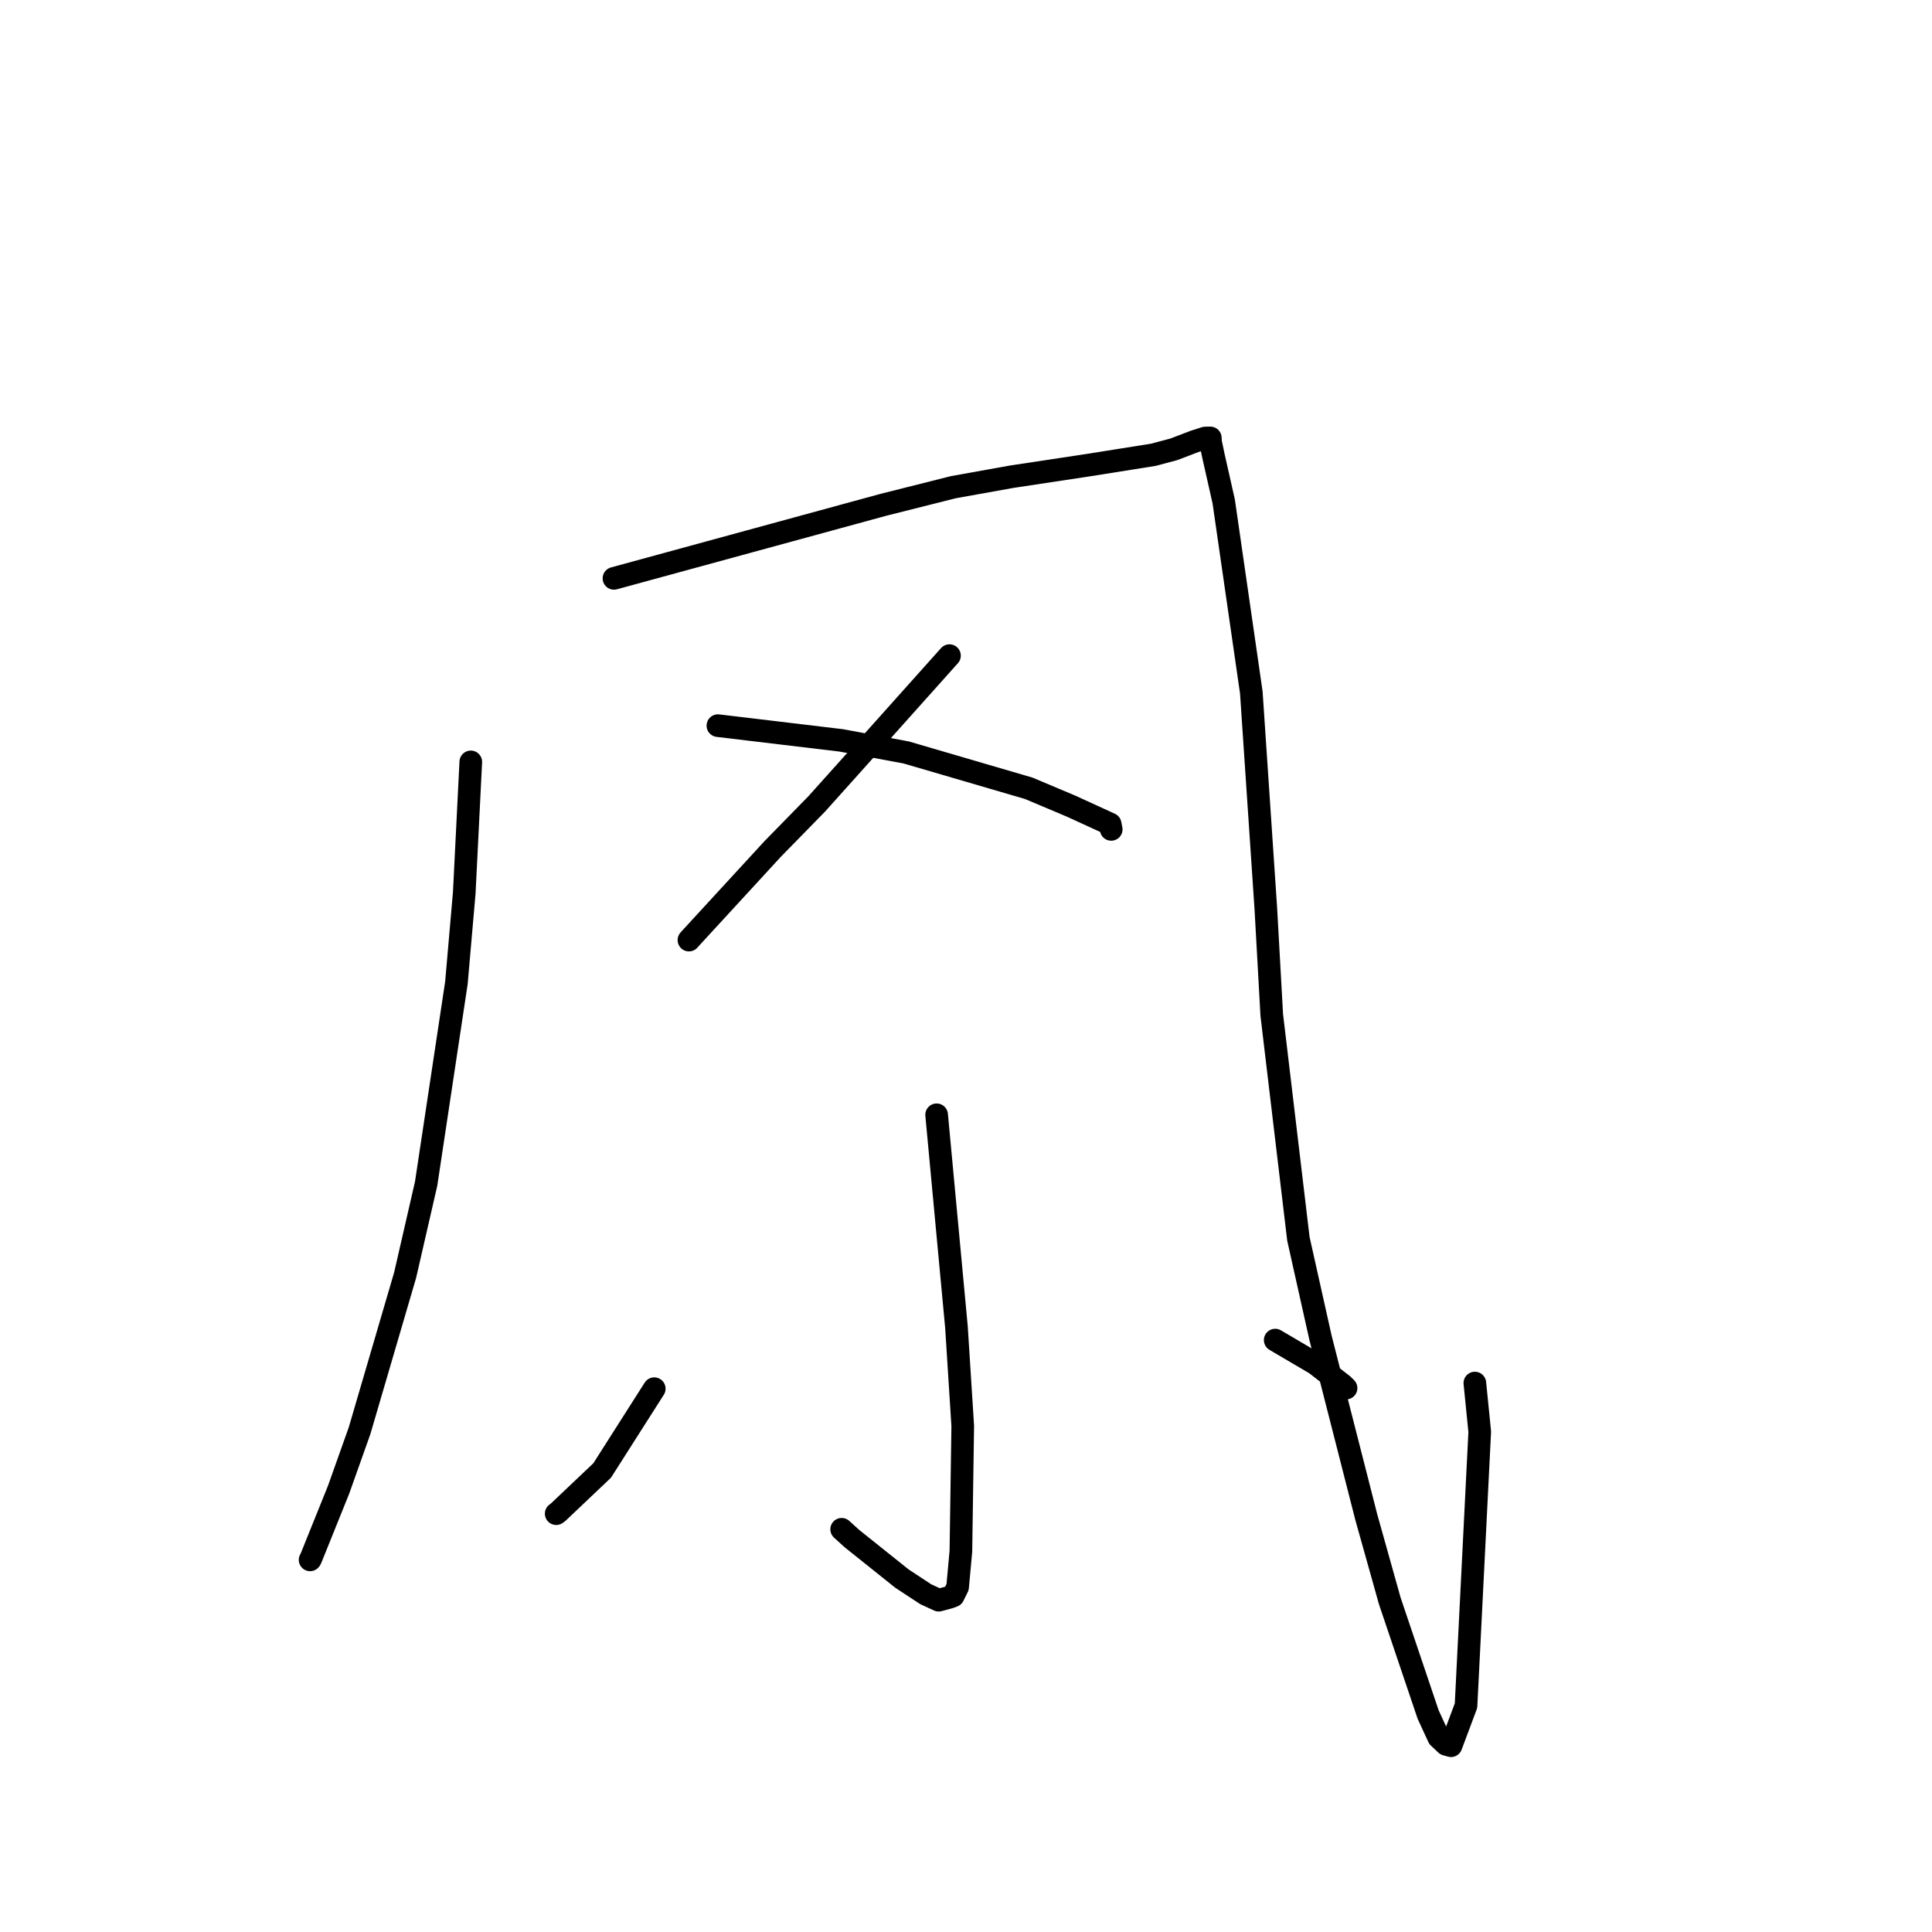 <?xml version="1.0" standalone="no"?>
    <svg width="256" height="256" xmlns="http://www.w3.org/2000/svg" version="1.1">
    <polyline stroke="black" stroke-width="3" stroke-linecap="round" fill="transparent" stroke-linejoin="round" points="62.382 100.955 61.949 109.632 61.516 118.308 60.477 130.232 56.465 156.845 53.683 168.957 47.645 189.573 44.869 197.384 41.189 206.518 41.09 206.689 " />
        <polyline stroke="black" stroke-width="3" stroke-linecap="round" fill="transparent" stroke-linejoin="round" points="81.353 76.636 99.209 71.761 117.066 66.886 126.338 64.553 134.029 63.172 144.345 61.612 152.838 60.259 155.541 59.538 158.274 58.494 159.697 58.04 160.049 58.033 160.317 58.027 160.372 58.026 160.399 58.562 160.774 60.355 162.149 66.448 165.806 91.758 167.731 120.424 168.515 134.492 172.044 164.15 174.982 177.298 181.038 201.022 184.152 212.127 189.238 227.19 190.63 230.208 191.615 231.136 192.135 231.28 192.245 231.31 192.263 231.315 192.266 231.316 192.268 231.316 194.255 226.005 196.073 189.72 195.426 183.263 " />
        <polyline stroke="black" stroke-width="3" stroke-linecap="round" fill="transparent" stroke-linejoin="round" points="125.811 86.875 119.967 93.408 114.122 99.941 108.204 106.54 102.395 112.478 91.787 124.015 91.288 124.566 " />
        <polyline stroke="black" stroke-width="3" stroke-linecap="round" fill="transparent" stroke-linejoin="round" points="95.126 96.151 103.302 97.128 111.477 98.106 120.072 99.703 136.312 104.454 141.92 106.816 147.105 109.193 147.208 109.723 147.233 109.852 147.242 109.898 " />
        <polyline stroke="black" stroke-width="3" stroke-linecap="round" fill="transparent" stroke-linejoin="round" points="124.108 147.715 125.422 161.788 126.737 175.86 127.569 188.954 127.323 205.539 126.888 210.293 126.311 211.461 125.781 211.658 124.803 211.92 124.578 211.983 124.388 212.036 122.666 211.244 119.507 209.167 112.885 203.872 111.525 202.638 " />
        <polyline stroke="black" stroke-width="3" stroke-linecap="round" fill="transparent" stroke-linejoin="round" points="86.692 184.009 83.24 189.429 79.788 194.848 73.941 200.394 73.7 200.569 " />
        <polyline stroke="black" stroke-width="3" stroke-linecap="round" fill="transparent" stroke-linejoin="round" points="168.971 177.569 171.647 179.143 174.322 180.717 177.916 183.498 178.358 183.93 " />
        </svg>